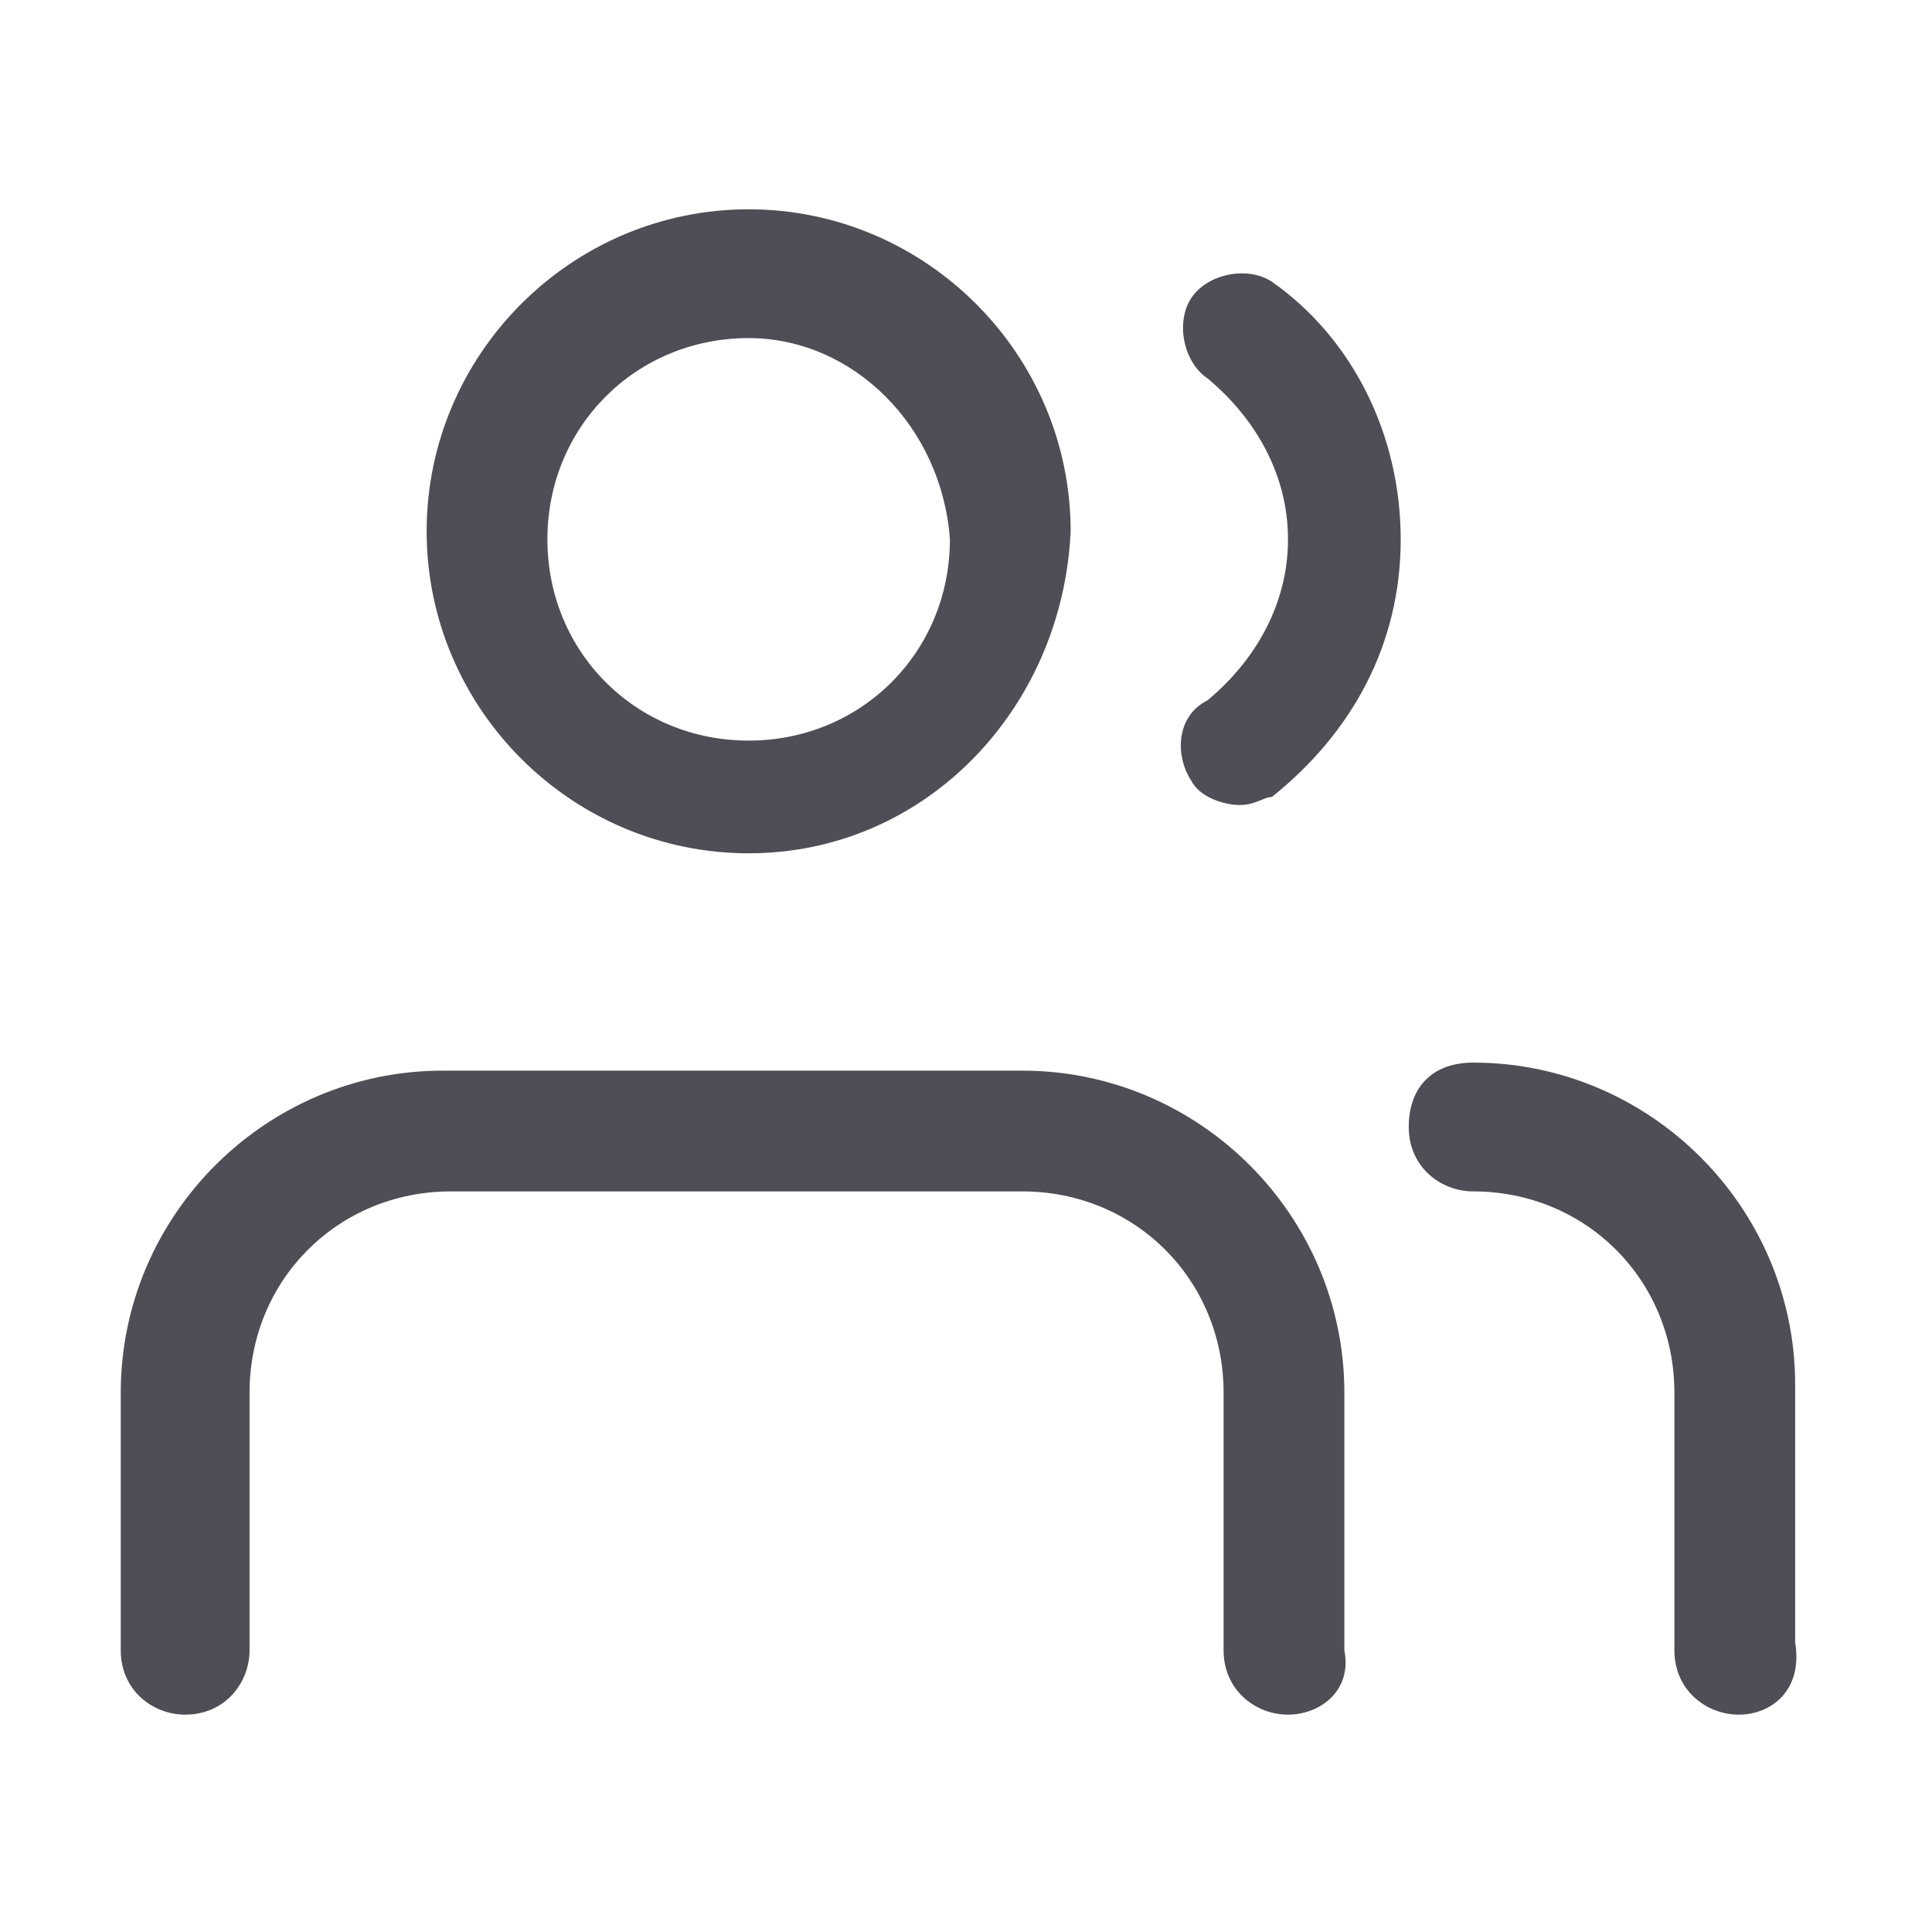 <?xml version="1.0" encoding="utf-8"?>
<!-- Generator: Adobe Illustrator 28.0.0, SVG Export Plug-In . SVG Version: 6.00 Build 0)  -->
<svg version="1.1" id="Слой_1" xmlns="http://www.w3.org/2000/svg" xmlns:xlink="http://www.w3.org/1999/xlink" x="0px" y="0px"
	 viewBox="0 0 24 24" style="enable-background:new 0 0 24 24;" xml:space="preserve">
<style type="text/css">
	.st0{fill:#4F4D55;}
</style>
<g>
	<path class="st0" d="M21.6,21.3c-0.4,0-0.8-0.3-0.8-0.8v-3.2c0-1.4-1.1-2.5-2.5-2.5c-0.4,0-0.8-0.3-0.8-0.8s0.3-0.8,0.8-0.8
		c2.2,0,4,1.8,4,4v3.2C22.4,21,22,21.3,21.6,21.3z M16,21.3L16,21.3c-0.4,0-0.8-0.3-0.8-0.8l0-3.2c0-1.4-1.1-2.5-2.5-2.5H5.6
		c-1.4,0-2.5,1.1-2.5,2.5l0,3.2c0,0.4-0.3,0.8-0.8,0.8l0,0c-0.4,0-0.8-0.3-0.8-0.8l0-3.2c0-2.2,1.8-4,4-4h7.2c2.2,0,4,1.8,4,4l0,3.2
		C16.8,21,16.4,21.3,16,21.3z M9.3,10.6c-2.2,0-4-1.8-4-4c0-2.2,1.8-4,4-4c2.2,0,4,1.8,4,4C13.2,8.8,11.5,10.6,9.3,10.6z M9.3,4.2
		c-1.4,0-2.5,1.1-2.5,2.5c0,1.4,1.1,2.5,2.5,2.5c1.4,0,2.5-1.1,2.5-2.5C11.7,5.3,10.6,4.2,9.3,4.2z M15.4,10c-0.2,0-0.5-0.1-0.6-0.3
		c-0.2-0.3-0.2-0.8,0.2-1c0.6-0.5,1-1.2,1-2c0-0.8-0.4-1.5-1-2c-0.3-0.2-0.4-0.7-0.2-1c0.2-0.3,0.7-0.4,1-0.2c1,0.7,1.6,1.9,1.6,3.2
		c0,1.3-0.6,2.4-1.6,3.2C15.7,9.9,15.6,10,15.4,10z"/>
</g>
</svg>
